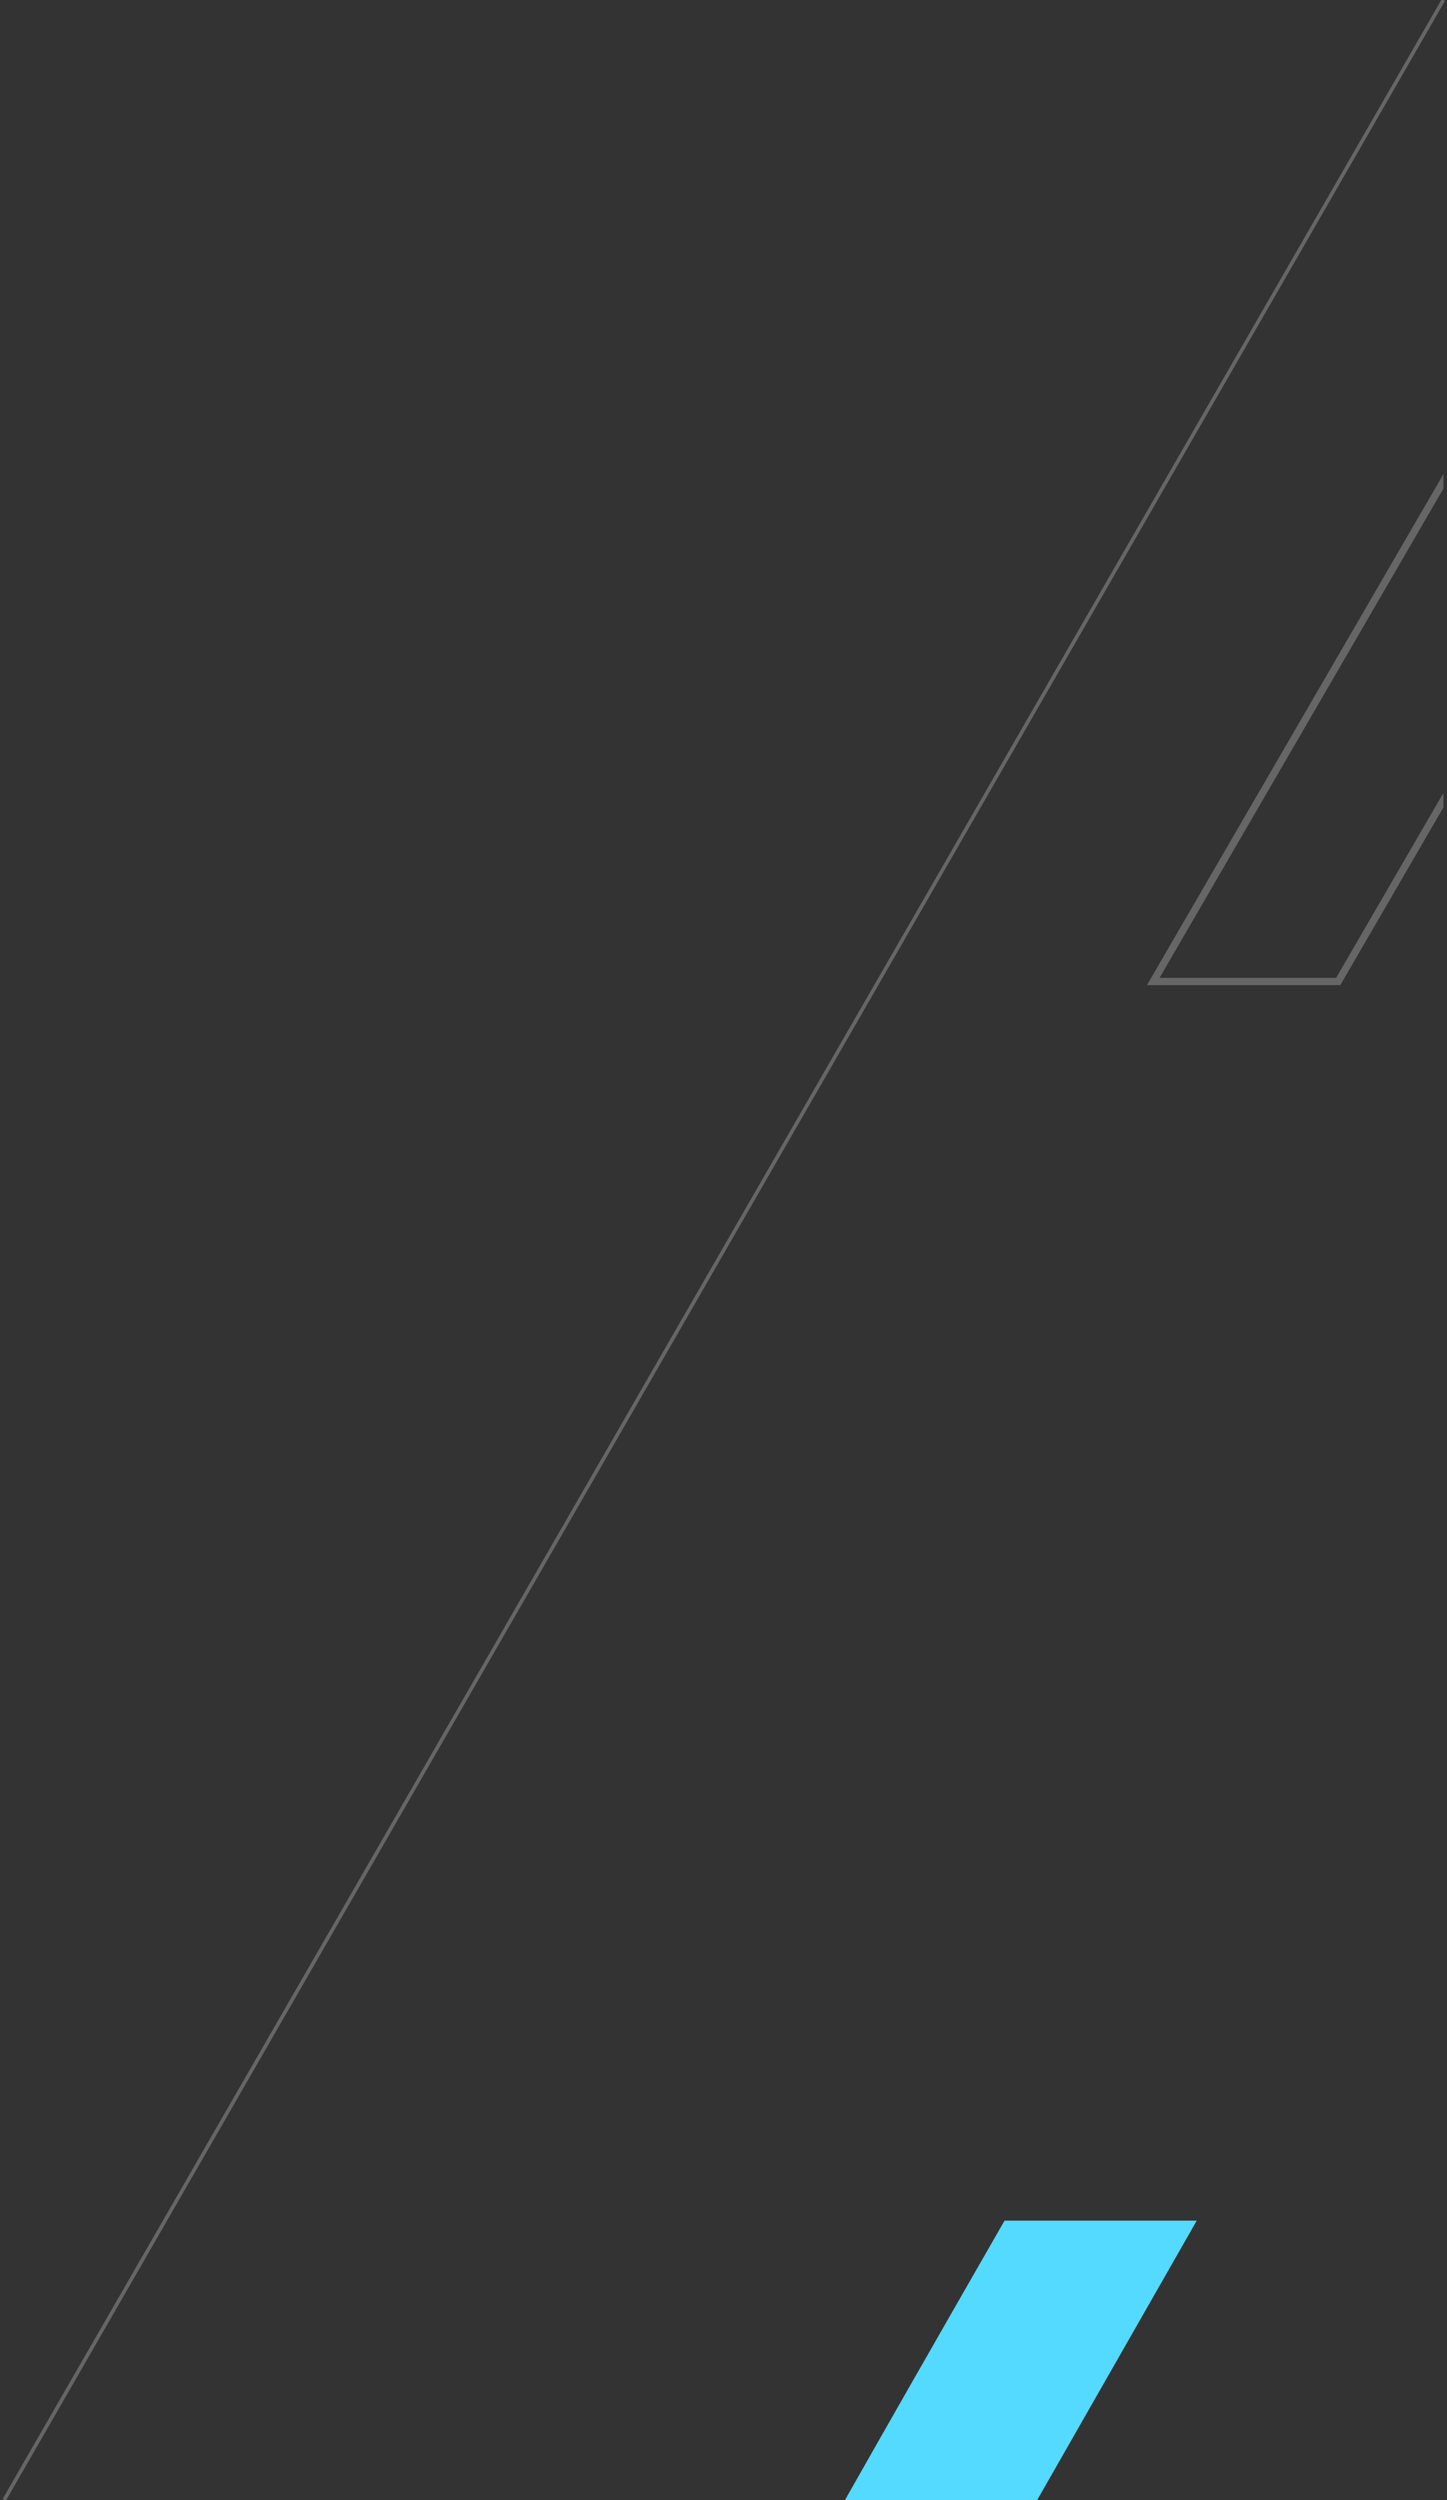 <svg xmlns="http://www.w3.org/2000/svg" width="399" height="689" viewBox="0 0 399 689">
    <rect x="0" y="0" width="399" height="689" fill="#333333" stroke="none"/>
    <g fill="none" fill-rule="nonzero">
        <path fill="#54DAFF" d="M330 612h-53c-19.65 34.225-34.316 59.892-44 77h53l44-77z"/>
        <path fill="#FFF" d="M398 222.533L369.576 271.5h-53.313L398 130.69v3.984L319.737 269.5h48.687L398 218.549v3.984z" opacity=".25"/>
        <path stroke="#FFF" d="M398 0L1.15 688.976" opacity=".25"/>
    </g>
</svg>
